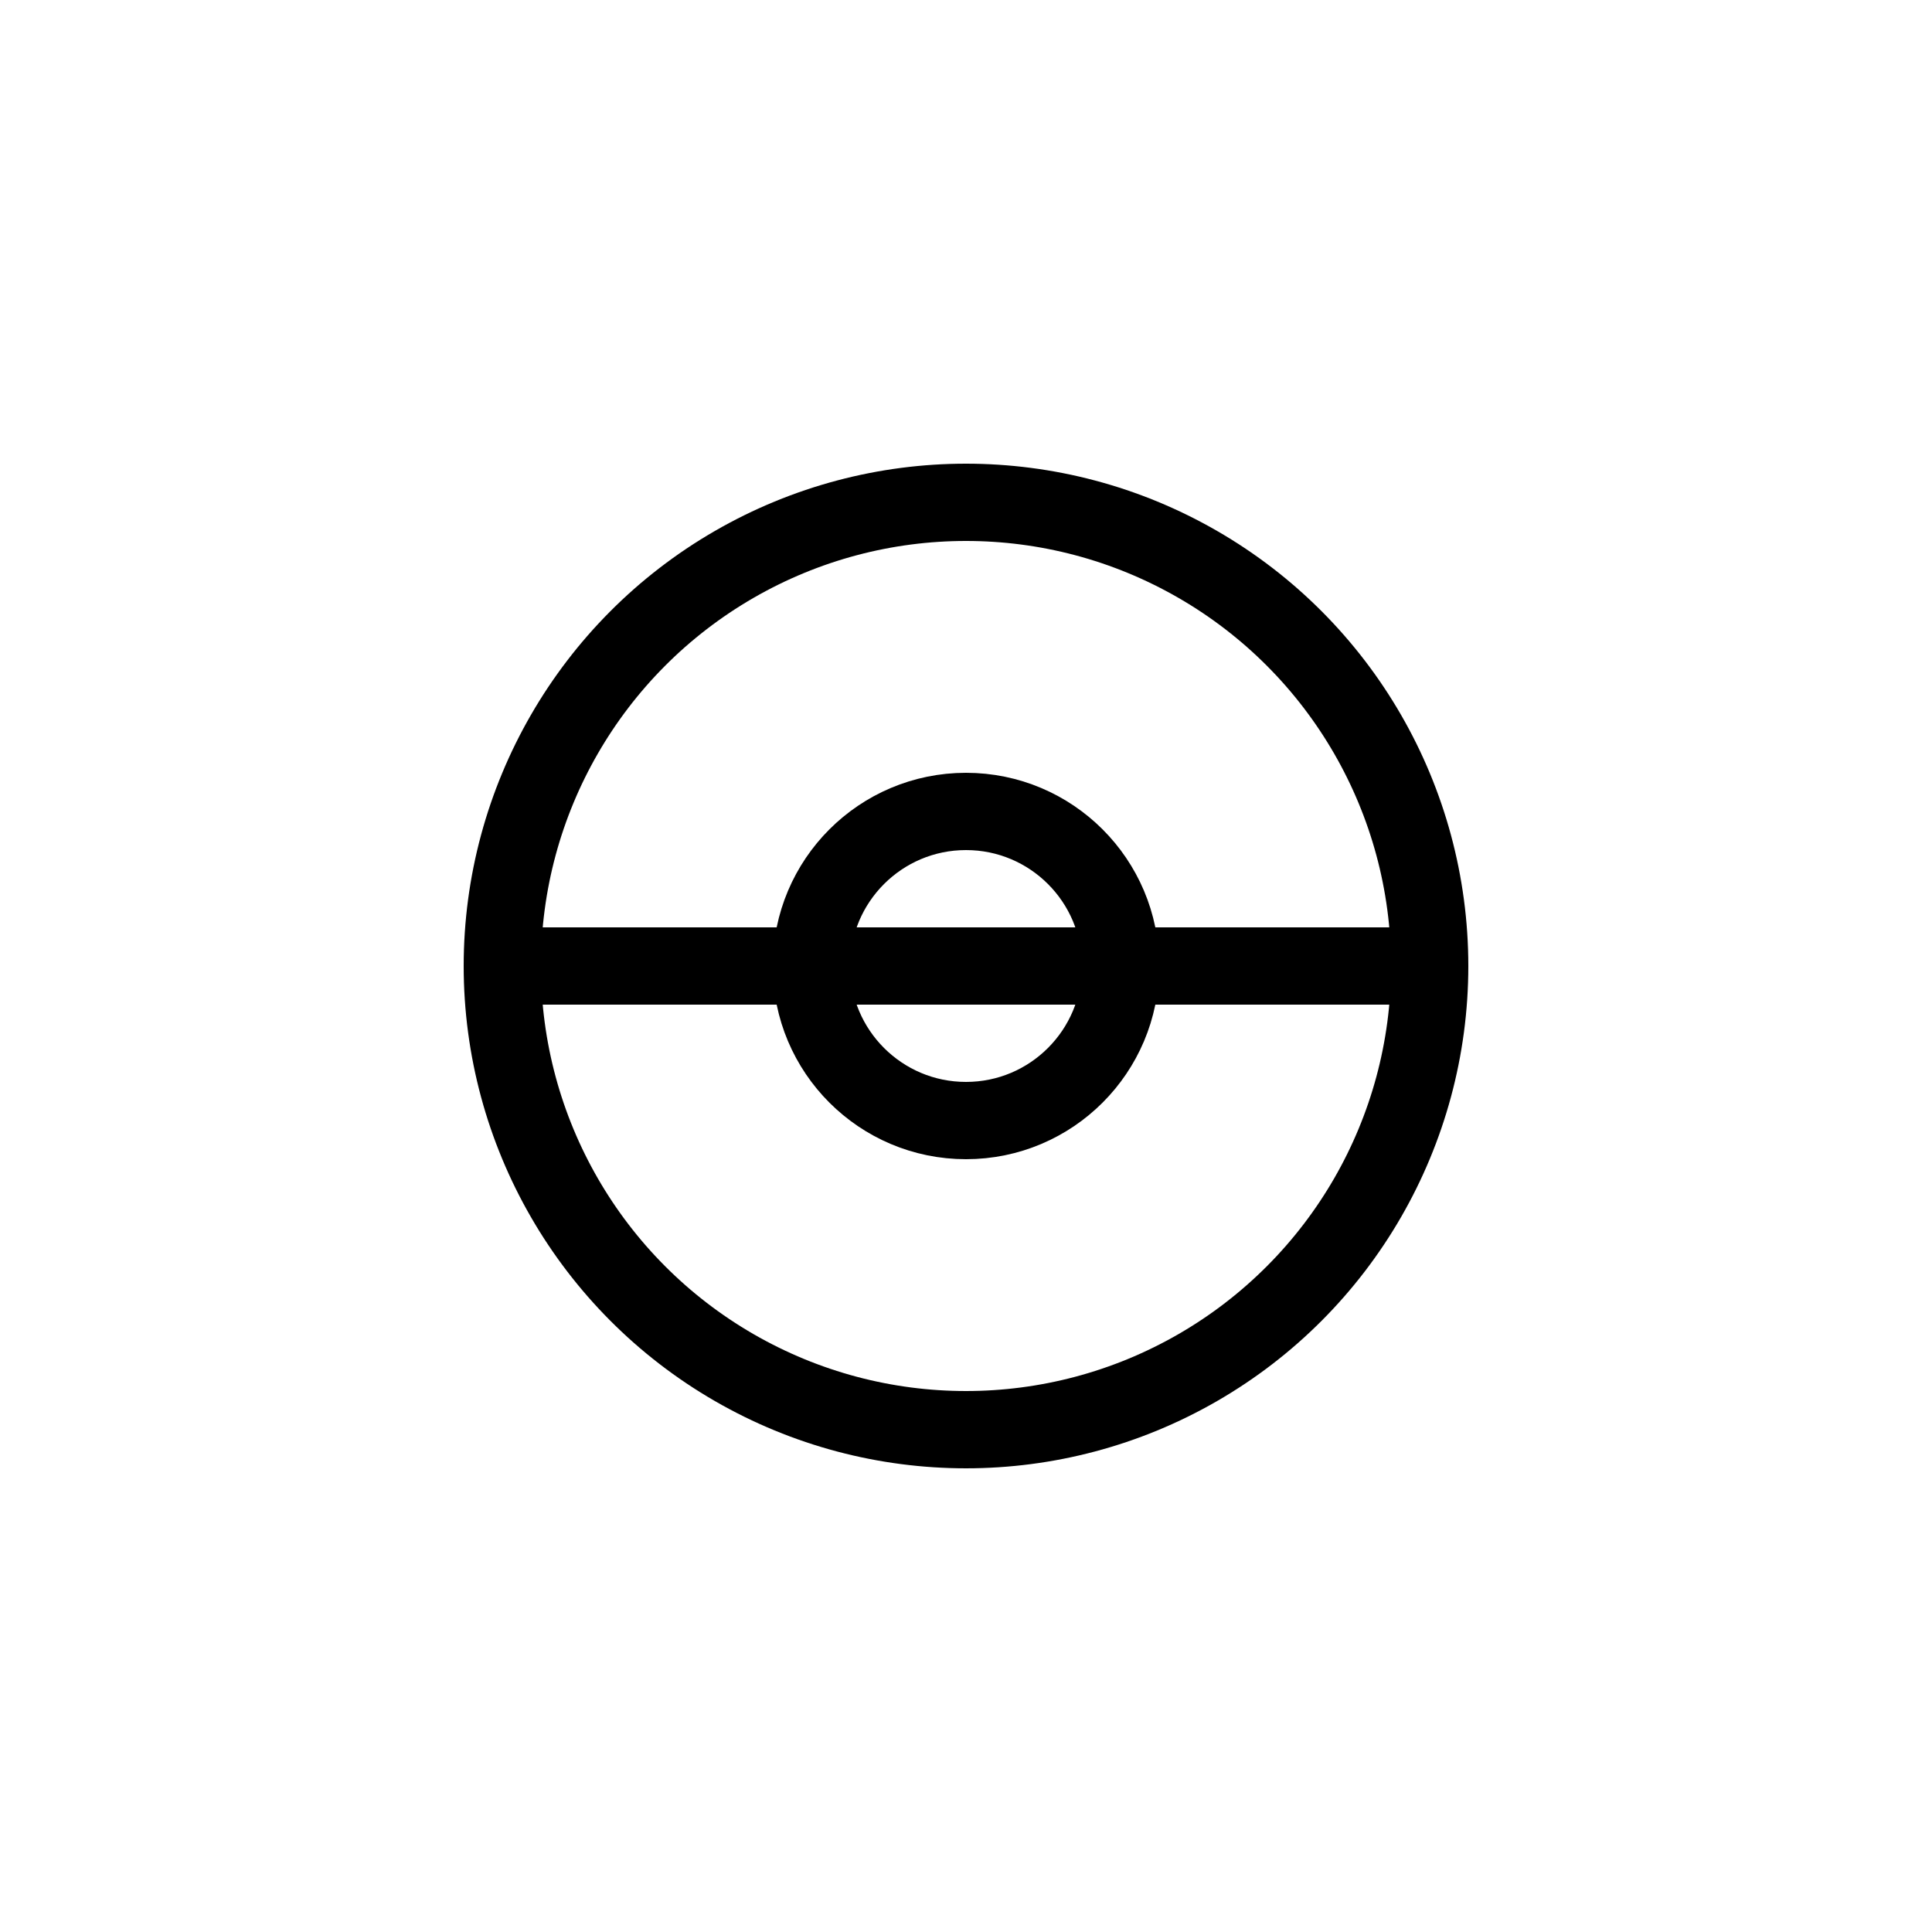 <svg width="50" height="50" viewBox="0 0 50 50" xmlns="http://www.w3.org/2000/svg">
  <!-- Cercle extérieur -->
  <circle cx="25" cy="25" r="12" fill="none" stroke="currentColor" stroke-width="2"/>
  
  <!-- Ligne horizontale -->
  <line x1="13" y1="25" x2="37" y2="25" stroke="currentColor" stroke-width="2"/>
  
  <!-- Cercle central -->
  <circle cx="25" cy="25" r="4" fill="none" stroke="currentColor" stroke-width="2"/>
</svg> 
